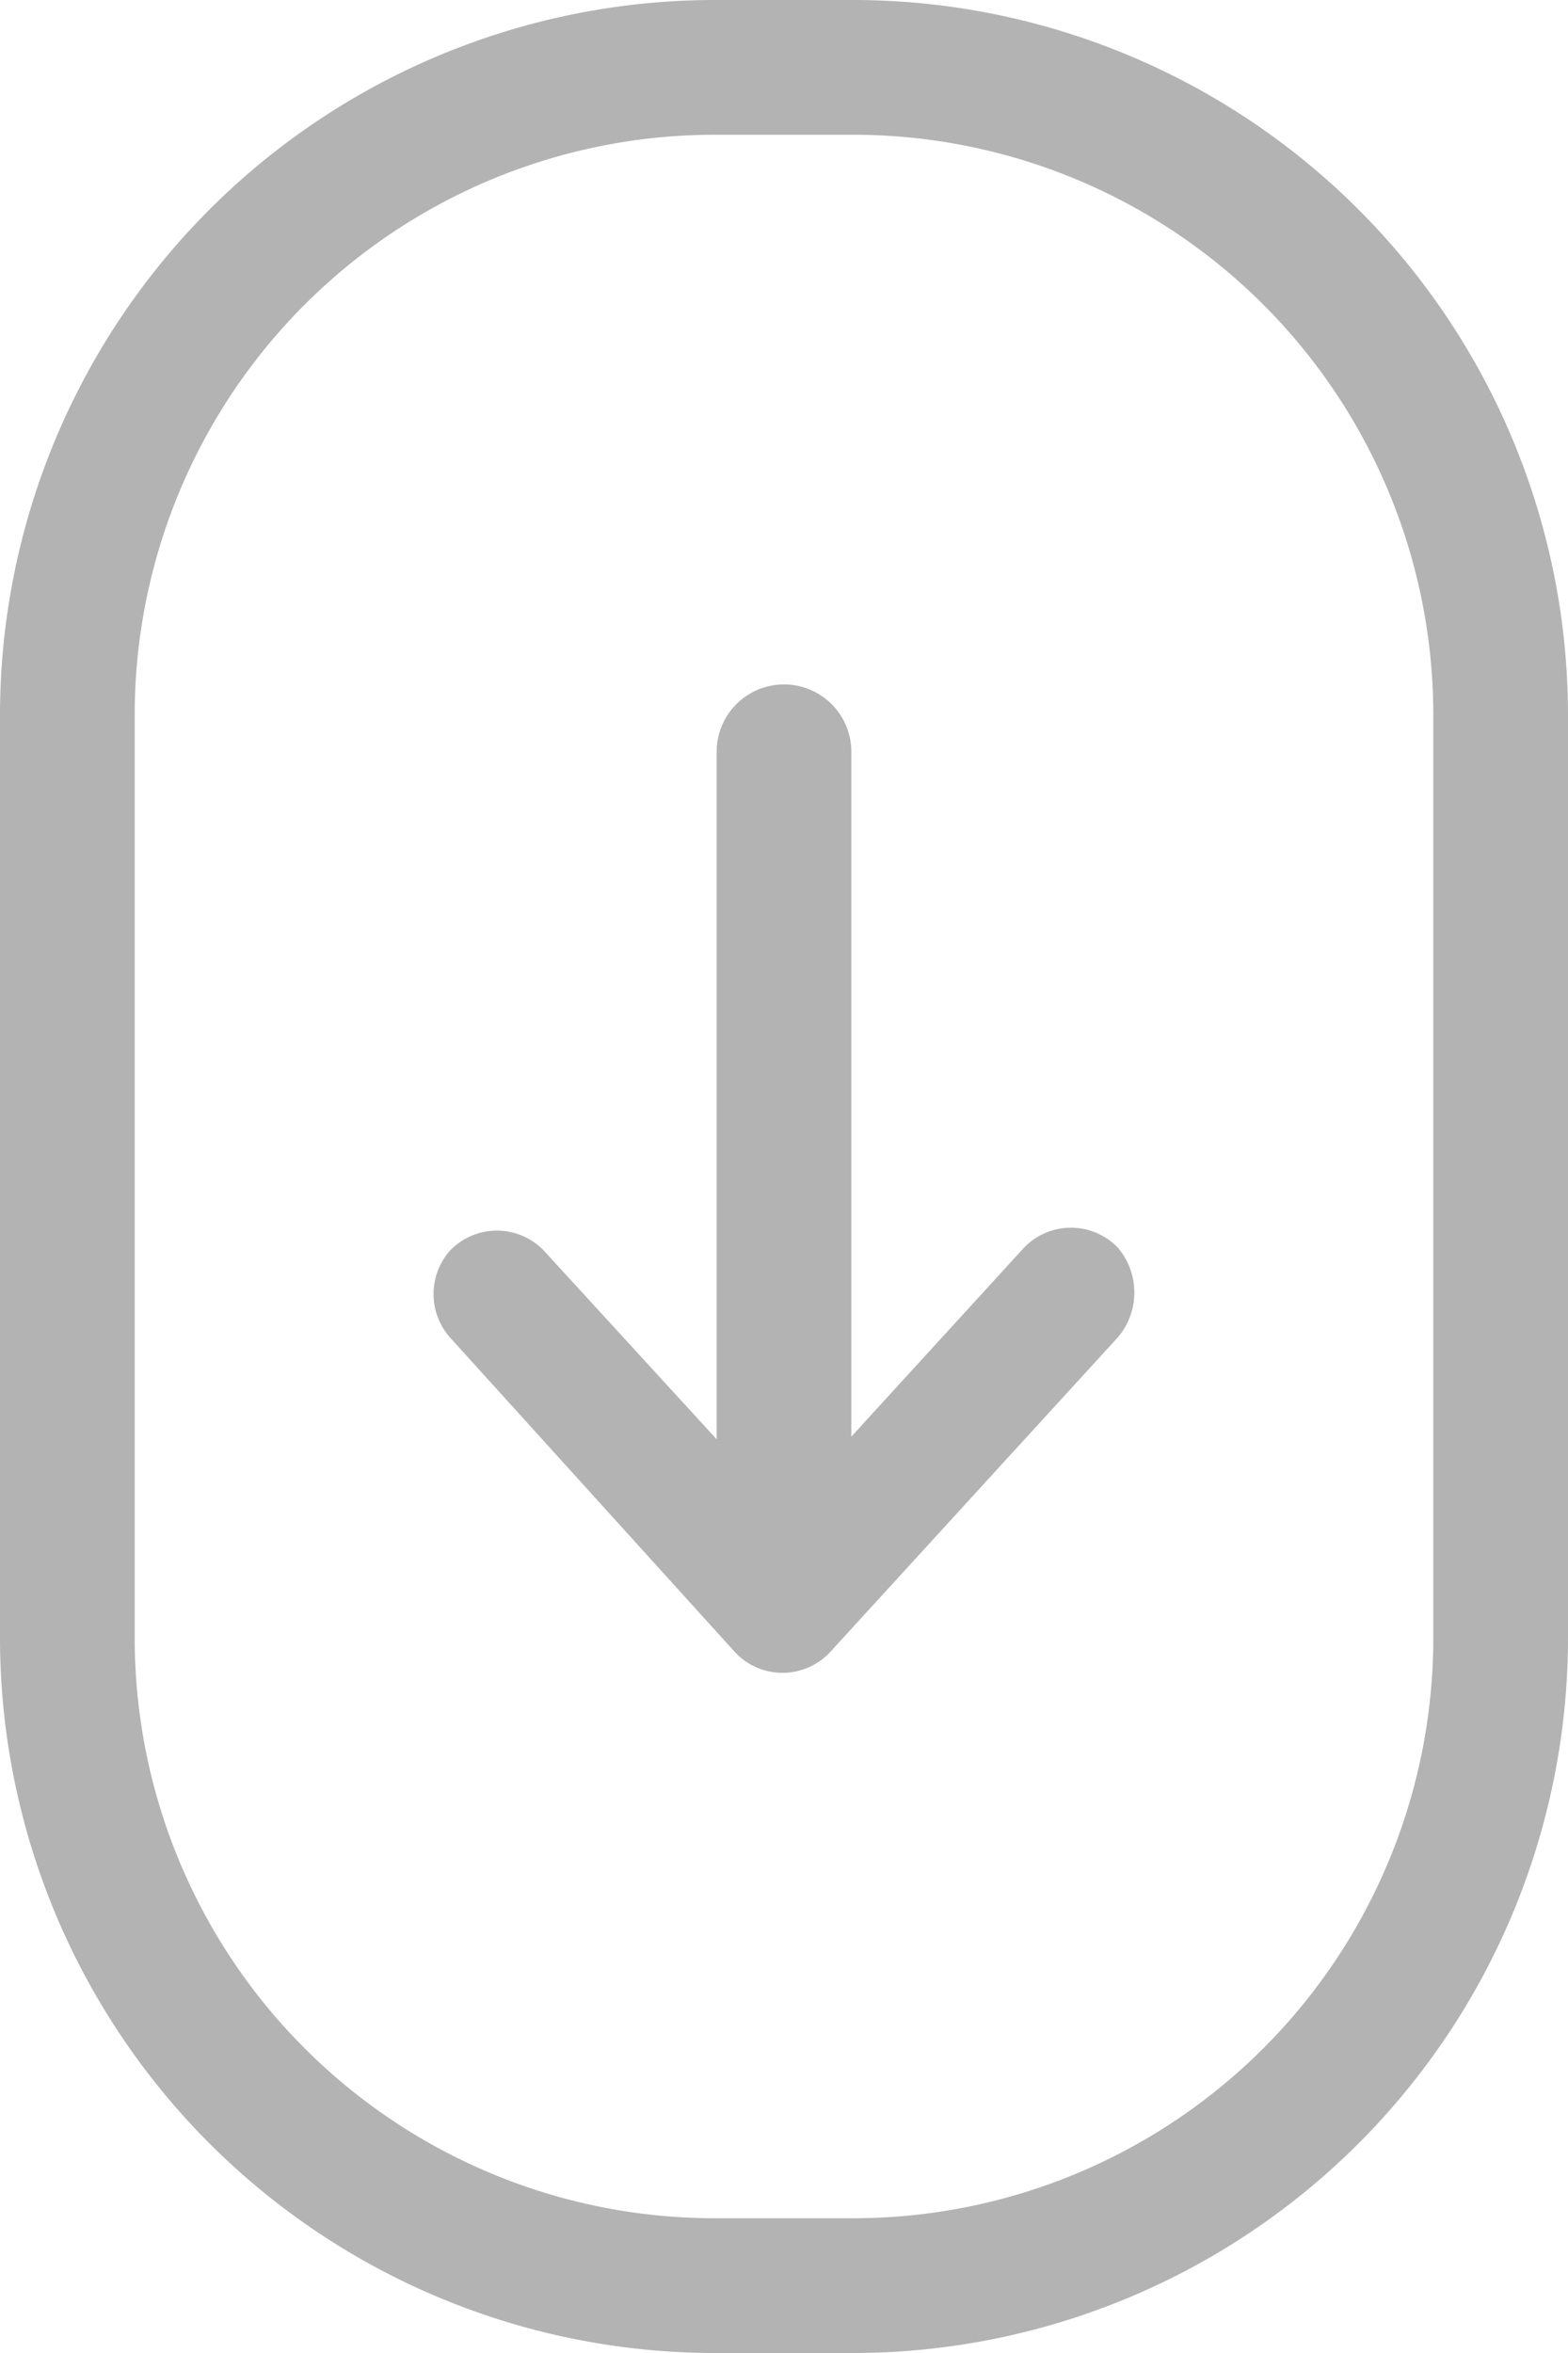 <svg xmlns="http://www.w3.org/2000/svg" width="32.69" height="49.035" viewBox="0 0 32.69 49.035">
  <g id="noun_scroll_down_2047489" data-name="noun_scroll down_2047489" transform="translate(-20.3 -6.4)" opacity="0.3">
    <path id="Path_213" data-name="Path 213" d="M38.106,55.435H35.185A14.91,14.91,0,0,1,20.3,40.551V21.285A14.91,14.91,0,0,1,35.185,6.4h2.921A14.91,14.91,0,0,1,52.99,21.285V40.551A14.91,14.91,0,0,1,38.106,55.435ZM35.185,9.208A12.094,12.094,0,0,0,23.108,21.285V40.551A12.094,12.094,0,0,0,35.185,52.627h2.921A12.094,12.094,0,0,0,50.182,40.551V21.285A12.094,12.094,0,0,0,38.106,9.208H35.185Z"/>
    <path id="Path_214" data-name="Path 214" d="M50.667,43.539h0a1.357,1.357,0,0,0-1.966,0l-3.595,3.932V33.2a1.4,1.4,0,1,0-2.808,0V47.527L38.7,43.6a1.357,1.357,0,0,0-1.966,0h0a1.367,1.367,0,0,0,0,1.8l5.954,6.572a1.357,1.357,0,0,0,1.966,0l6.01-6.572A1.442,1.442,0,0,0,50.667,43.539Z" transform="translate(-7.057 -11.133)"/>
  </g>
</svg>
